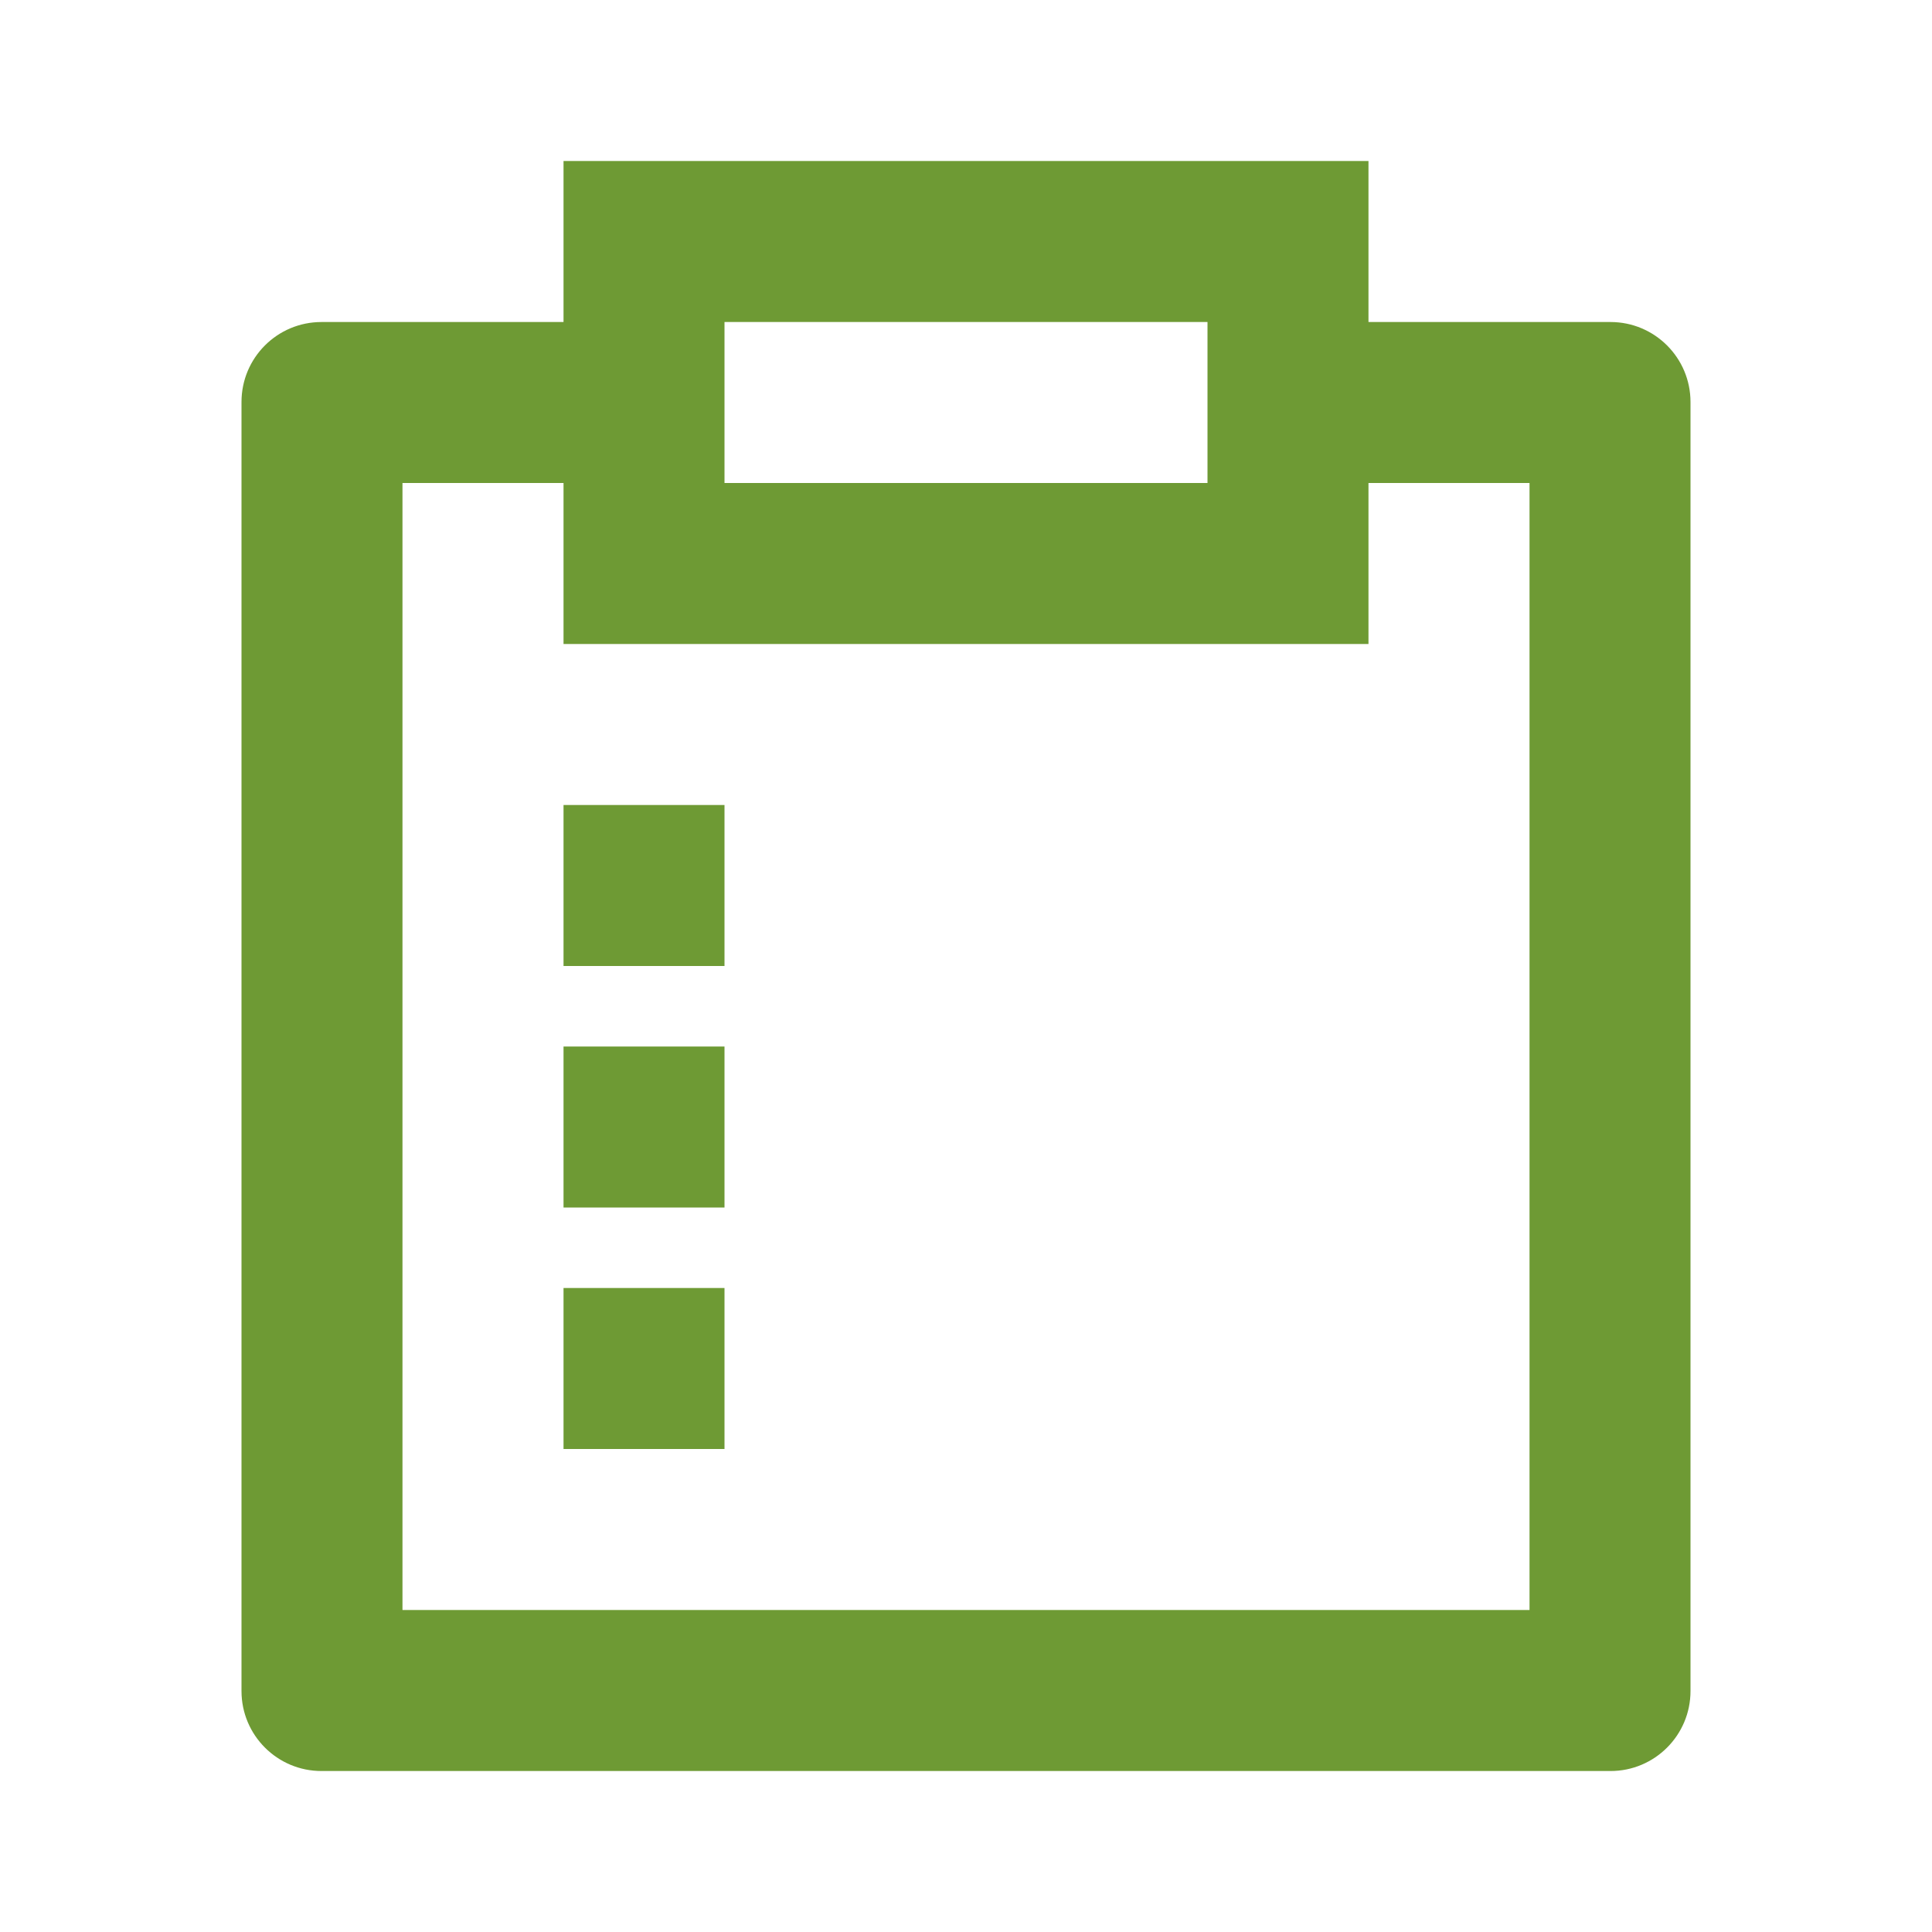 <svg width="28" height="28" viewBox="0 0 28 28" fill="none" xmlns="http://www.w3.org/2000/svg">
<path d="M19.833 2.333V4.667H23.341C23.981 4.667 24.5 5.186 24.5 5.826V24.508C24.5 25.148 23.981 25.667 23.341 25.667H4.659C4.019 25.667 3.5 25.148 3.5 24.508V5.826C3.5 5.185 4.019 4.667 4.659 4.667H8.167V2.333H19.833ZM8.167 7H5.833V23.333H22.167V7H19.833V9.333H8.167V7ZM10.5 18.667V21H8.167V18.667H10.5ZM10.5 15.167V17.5H8.167V15.167H10.5ZM10.5 11.667V14H8.167V11.667H10.5ZM17.5 4.667H10.5V7H17.5V4.667Z" fill="#6E9A34"/>
</svg>
